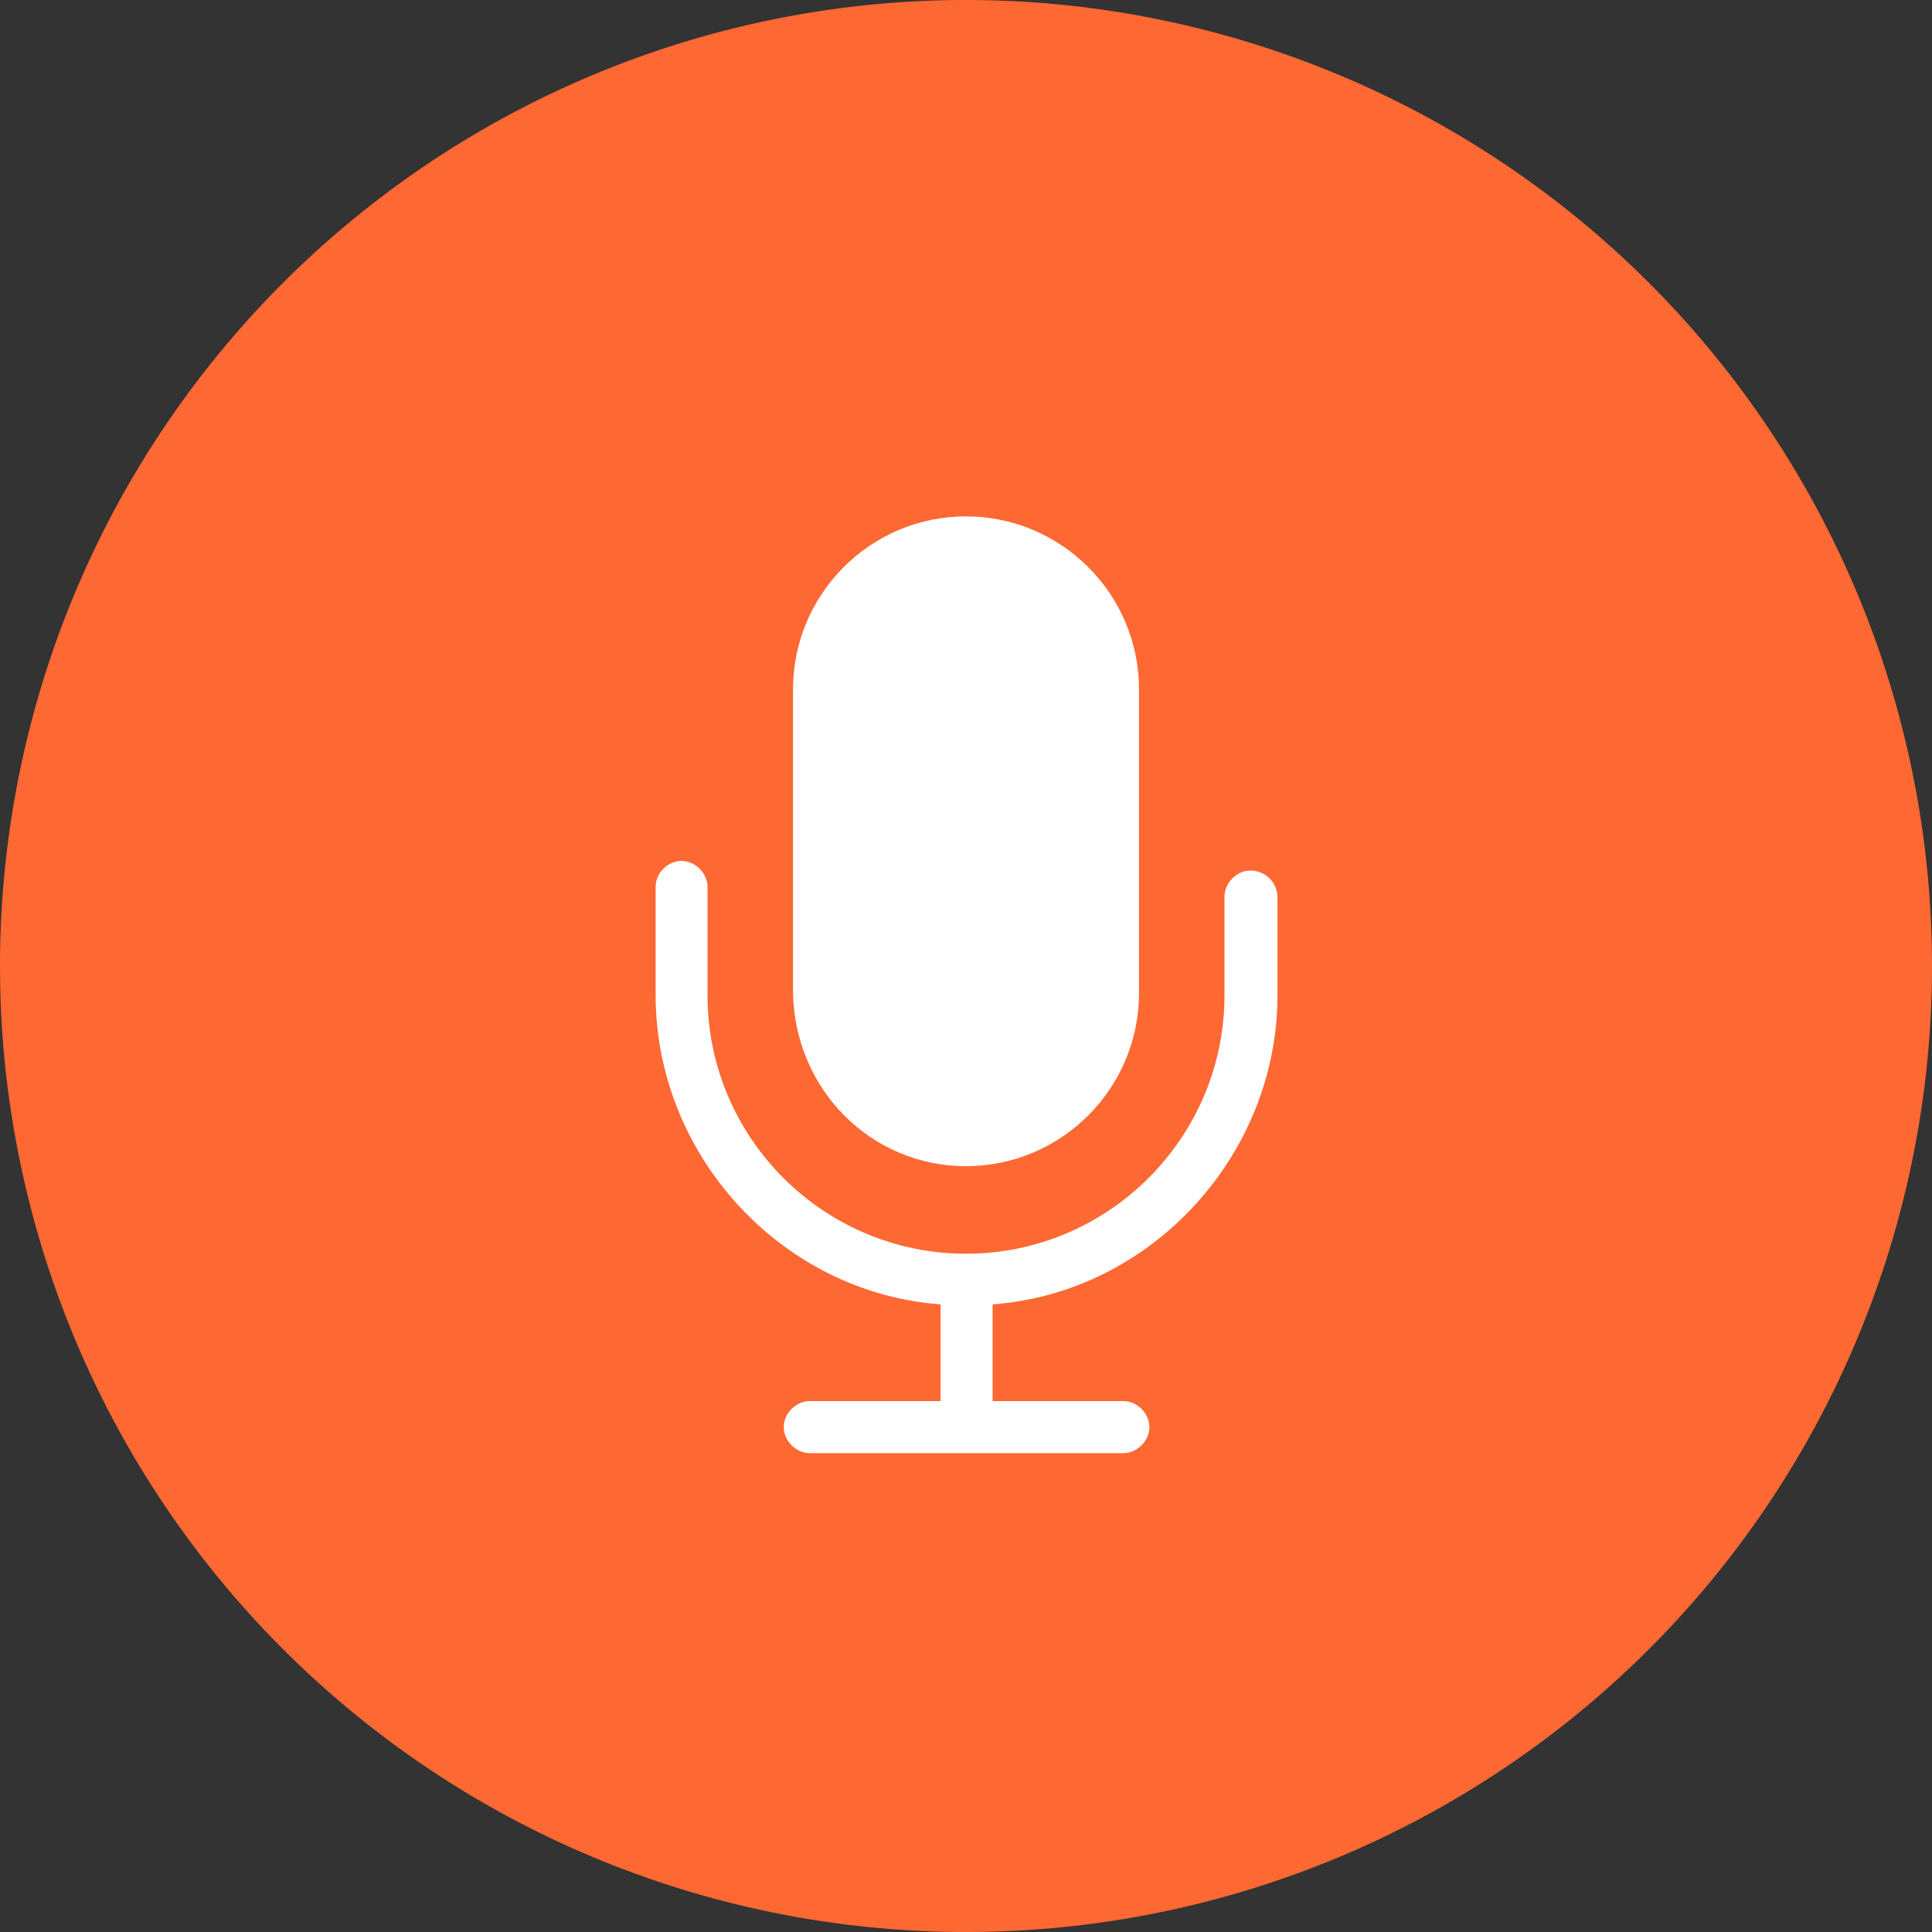 <?xml version="1.0" standalone="no"?><!DOCTYPE svg PUBLIC "-//W3C//DTD SVG 1.1//EN" "http://www.w3.org/Graphics/SVG/1.1/DTD/svg11.dtd"><svg t="1600679696155" class="icon" viewBox="0 0 1024 1024" version="1.1" xmlns="http://www.w3.org/2000/svg" p-id="50821" xmlns:xlink="http://www.w3.org/1999/xlink" width="200" height="200"><rect x="0" y="0" width="1024" height="1024" fill="#333333" stroke="none"/><defs><style type="text/css"></style></defs><path d="M512 512m-512 0a512 512 0 1 0 1024 0 512 512 0 1 0-1024 0Z" fill="#FE6833" p-id="50822"></path><path d="M361.2 456.3c7.3 0 13.8 6.5 13.8 13.8v57.4c0 75.5 61.5 137 137 137s137-61.5 137-137v-52.3c0-7.3 6.5-13.8 13.8-13.8 6.7 0 13.7 4.9 14.3 13.8v52.3c0 83-64.2 154.8-146.1 163.4l-4.9 0.5v51.2h69.3c7.3 0 13.8 6.5 13.8 13.8s-6.5 13.8-13.8 13.8H429.2c-7.3 0-13.8-6.5-13.8-13.8s6.5-13.8 13.8-13.8h69.3v-51.2l-4.9-0.5c-82-8.6-146.1-80.3-146.1-163.4V470c0-7.3 6.4-13.7 13.7-13.7zM512 273.7c50.4 0 91.7 41 91.7 91.7v161c0 50.4-41 91.7-91.7 91.7-50.2 0-90.6-40.4-91.7-91.7v-161c0-50.5 41-91.7 91.7-91.7z" fill="#FFFFFF" p-id="50823"></path></svg>